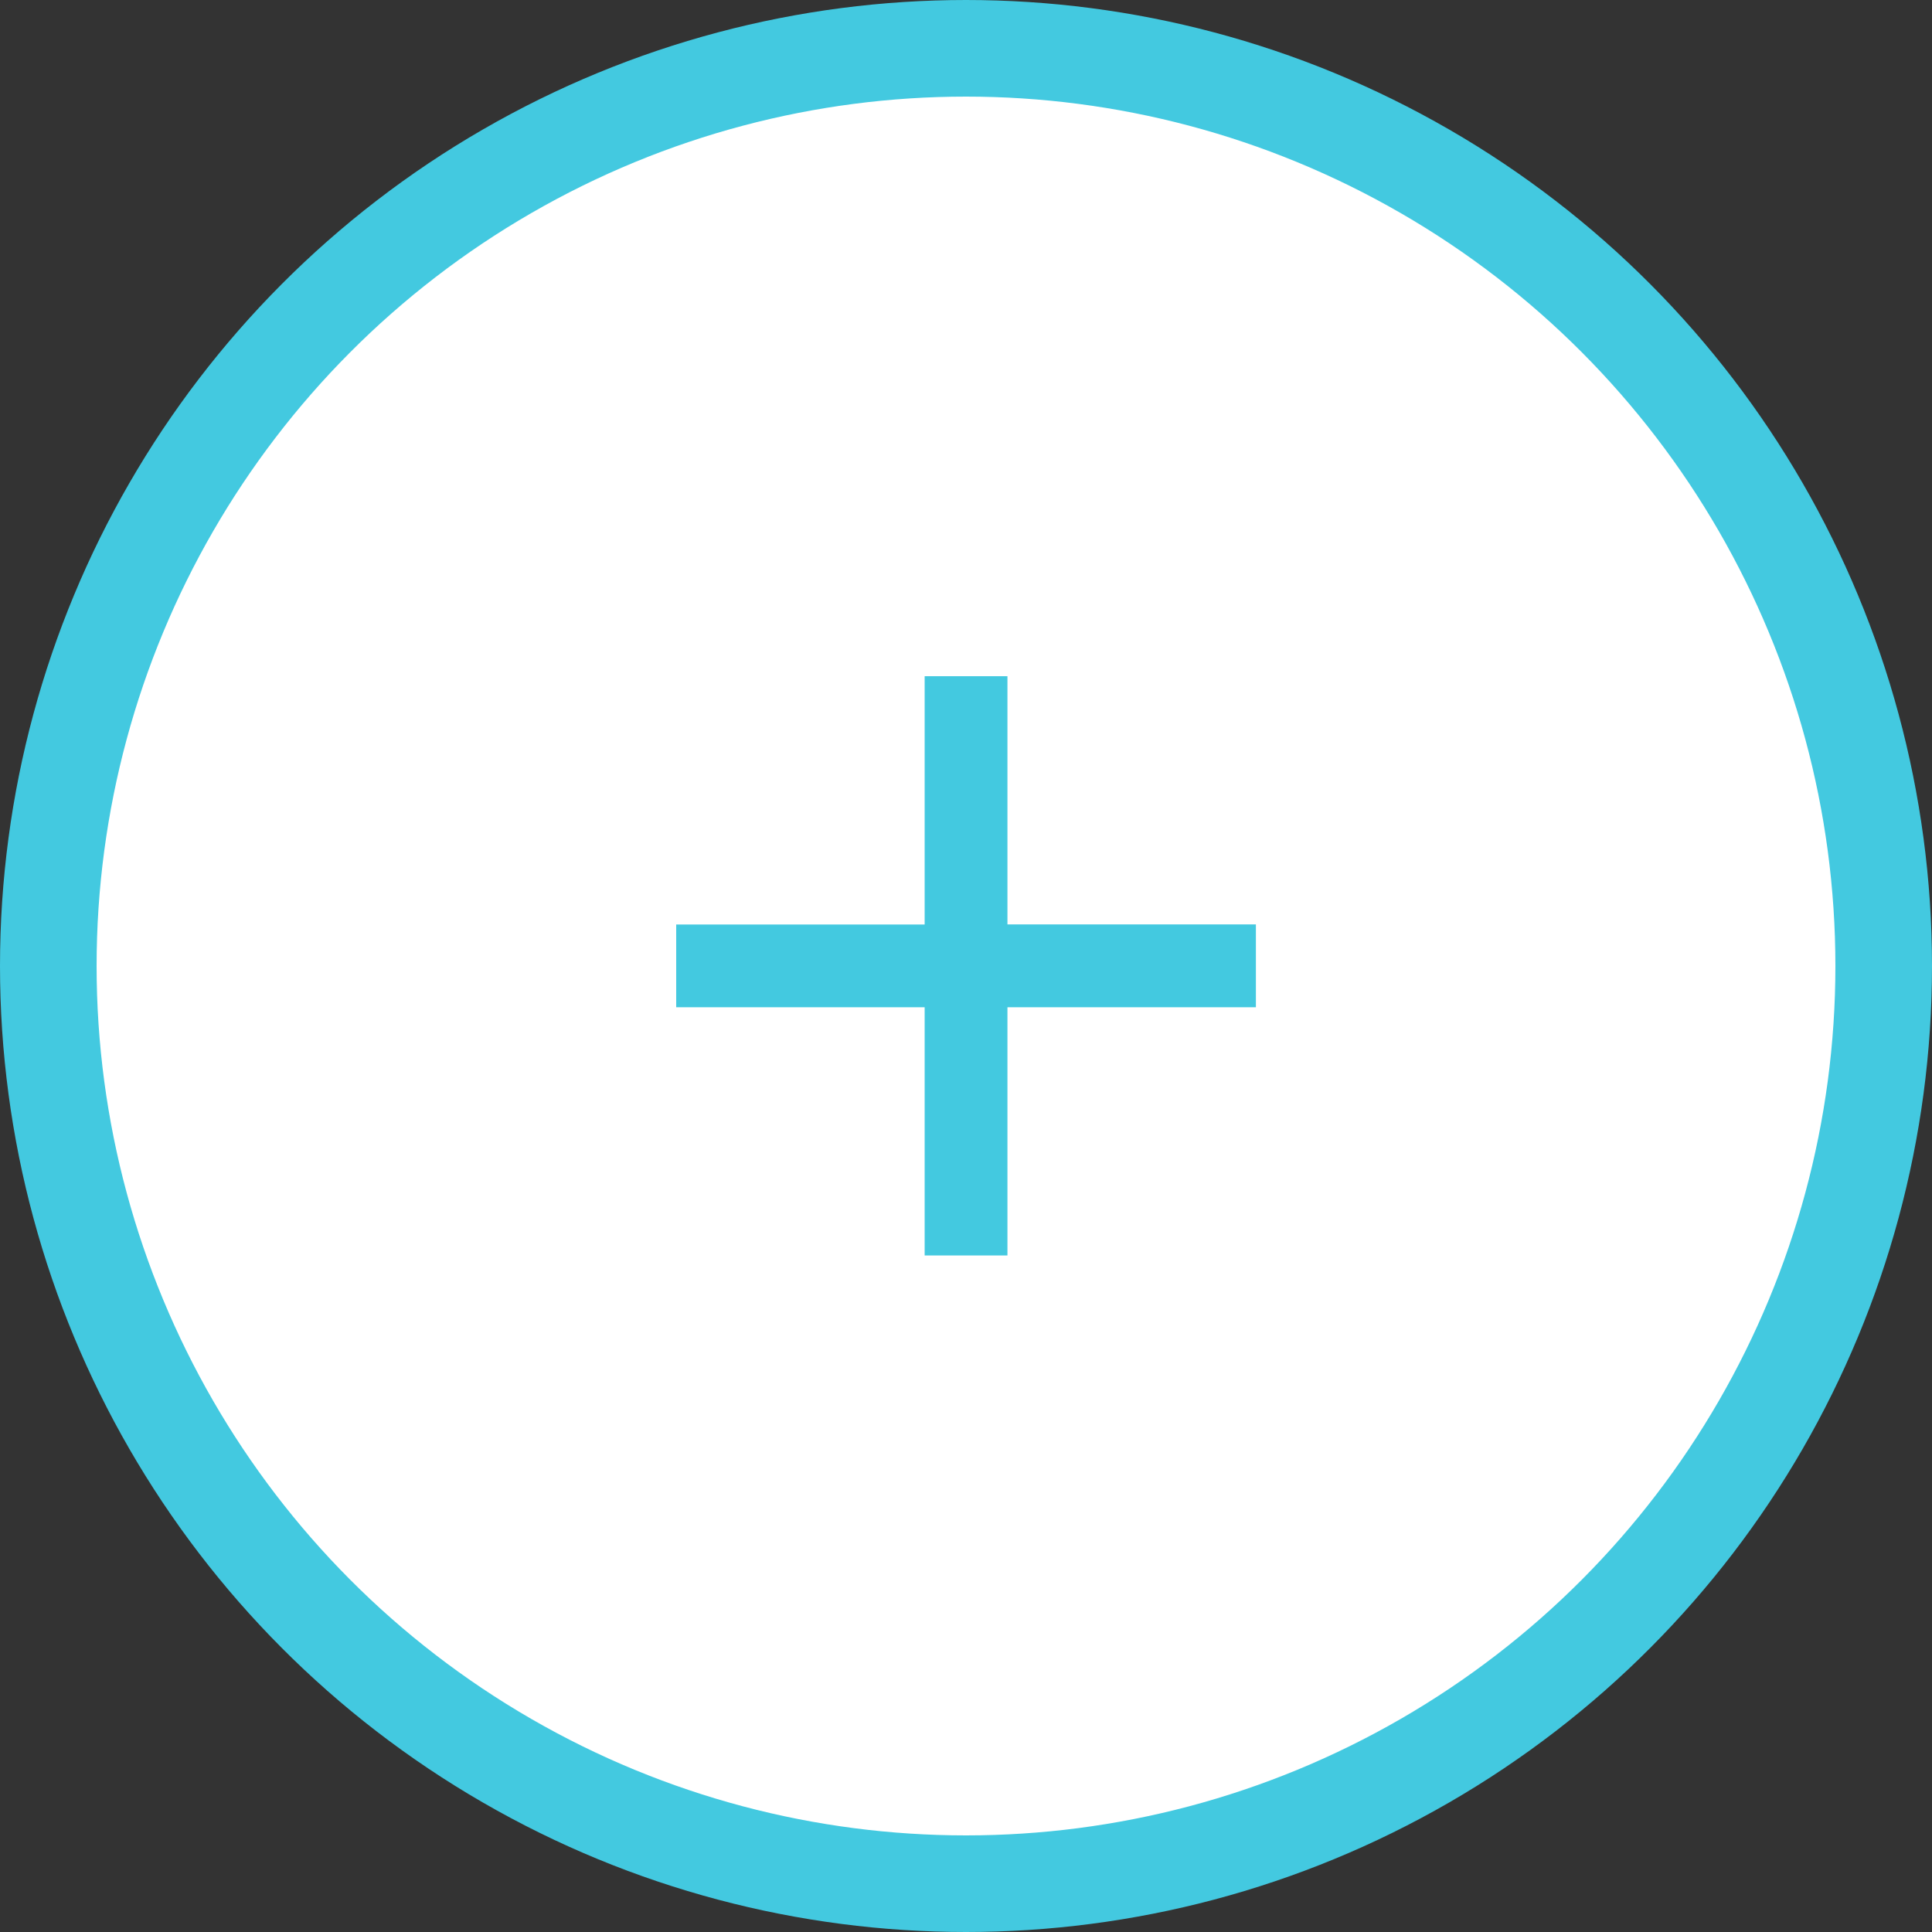 <svg xmlns="http://www.w3.org/2000/svg" width="40" height="40" viewBox="0 0 40 40"><rect x="0" y="0" width="40" height="40" fill="#333333" stroke="none"/><title>add_plus_40-40</title><circle cx="20" cy="20" r="19" fill="#fff" stroke="#43c9e0" stroke-linejoin="round" stroke-width="2"/><path d="M26.002,20.854H20.858v5.139H19.144V20.854H14V19.141h5.144V14h1.714v5.139h5.144v1.715Z" fill="#43c9e0"/></svg>